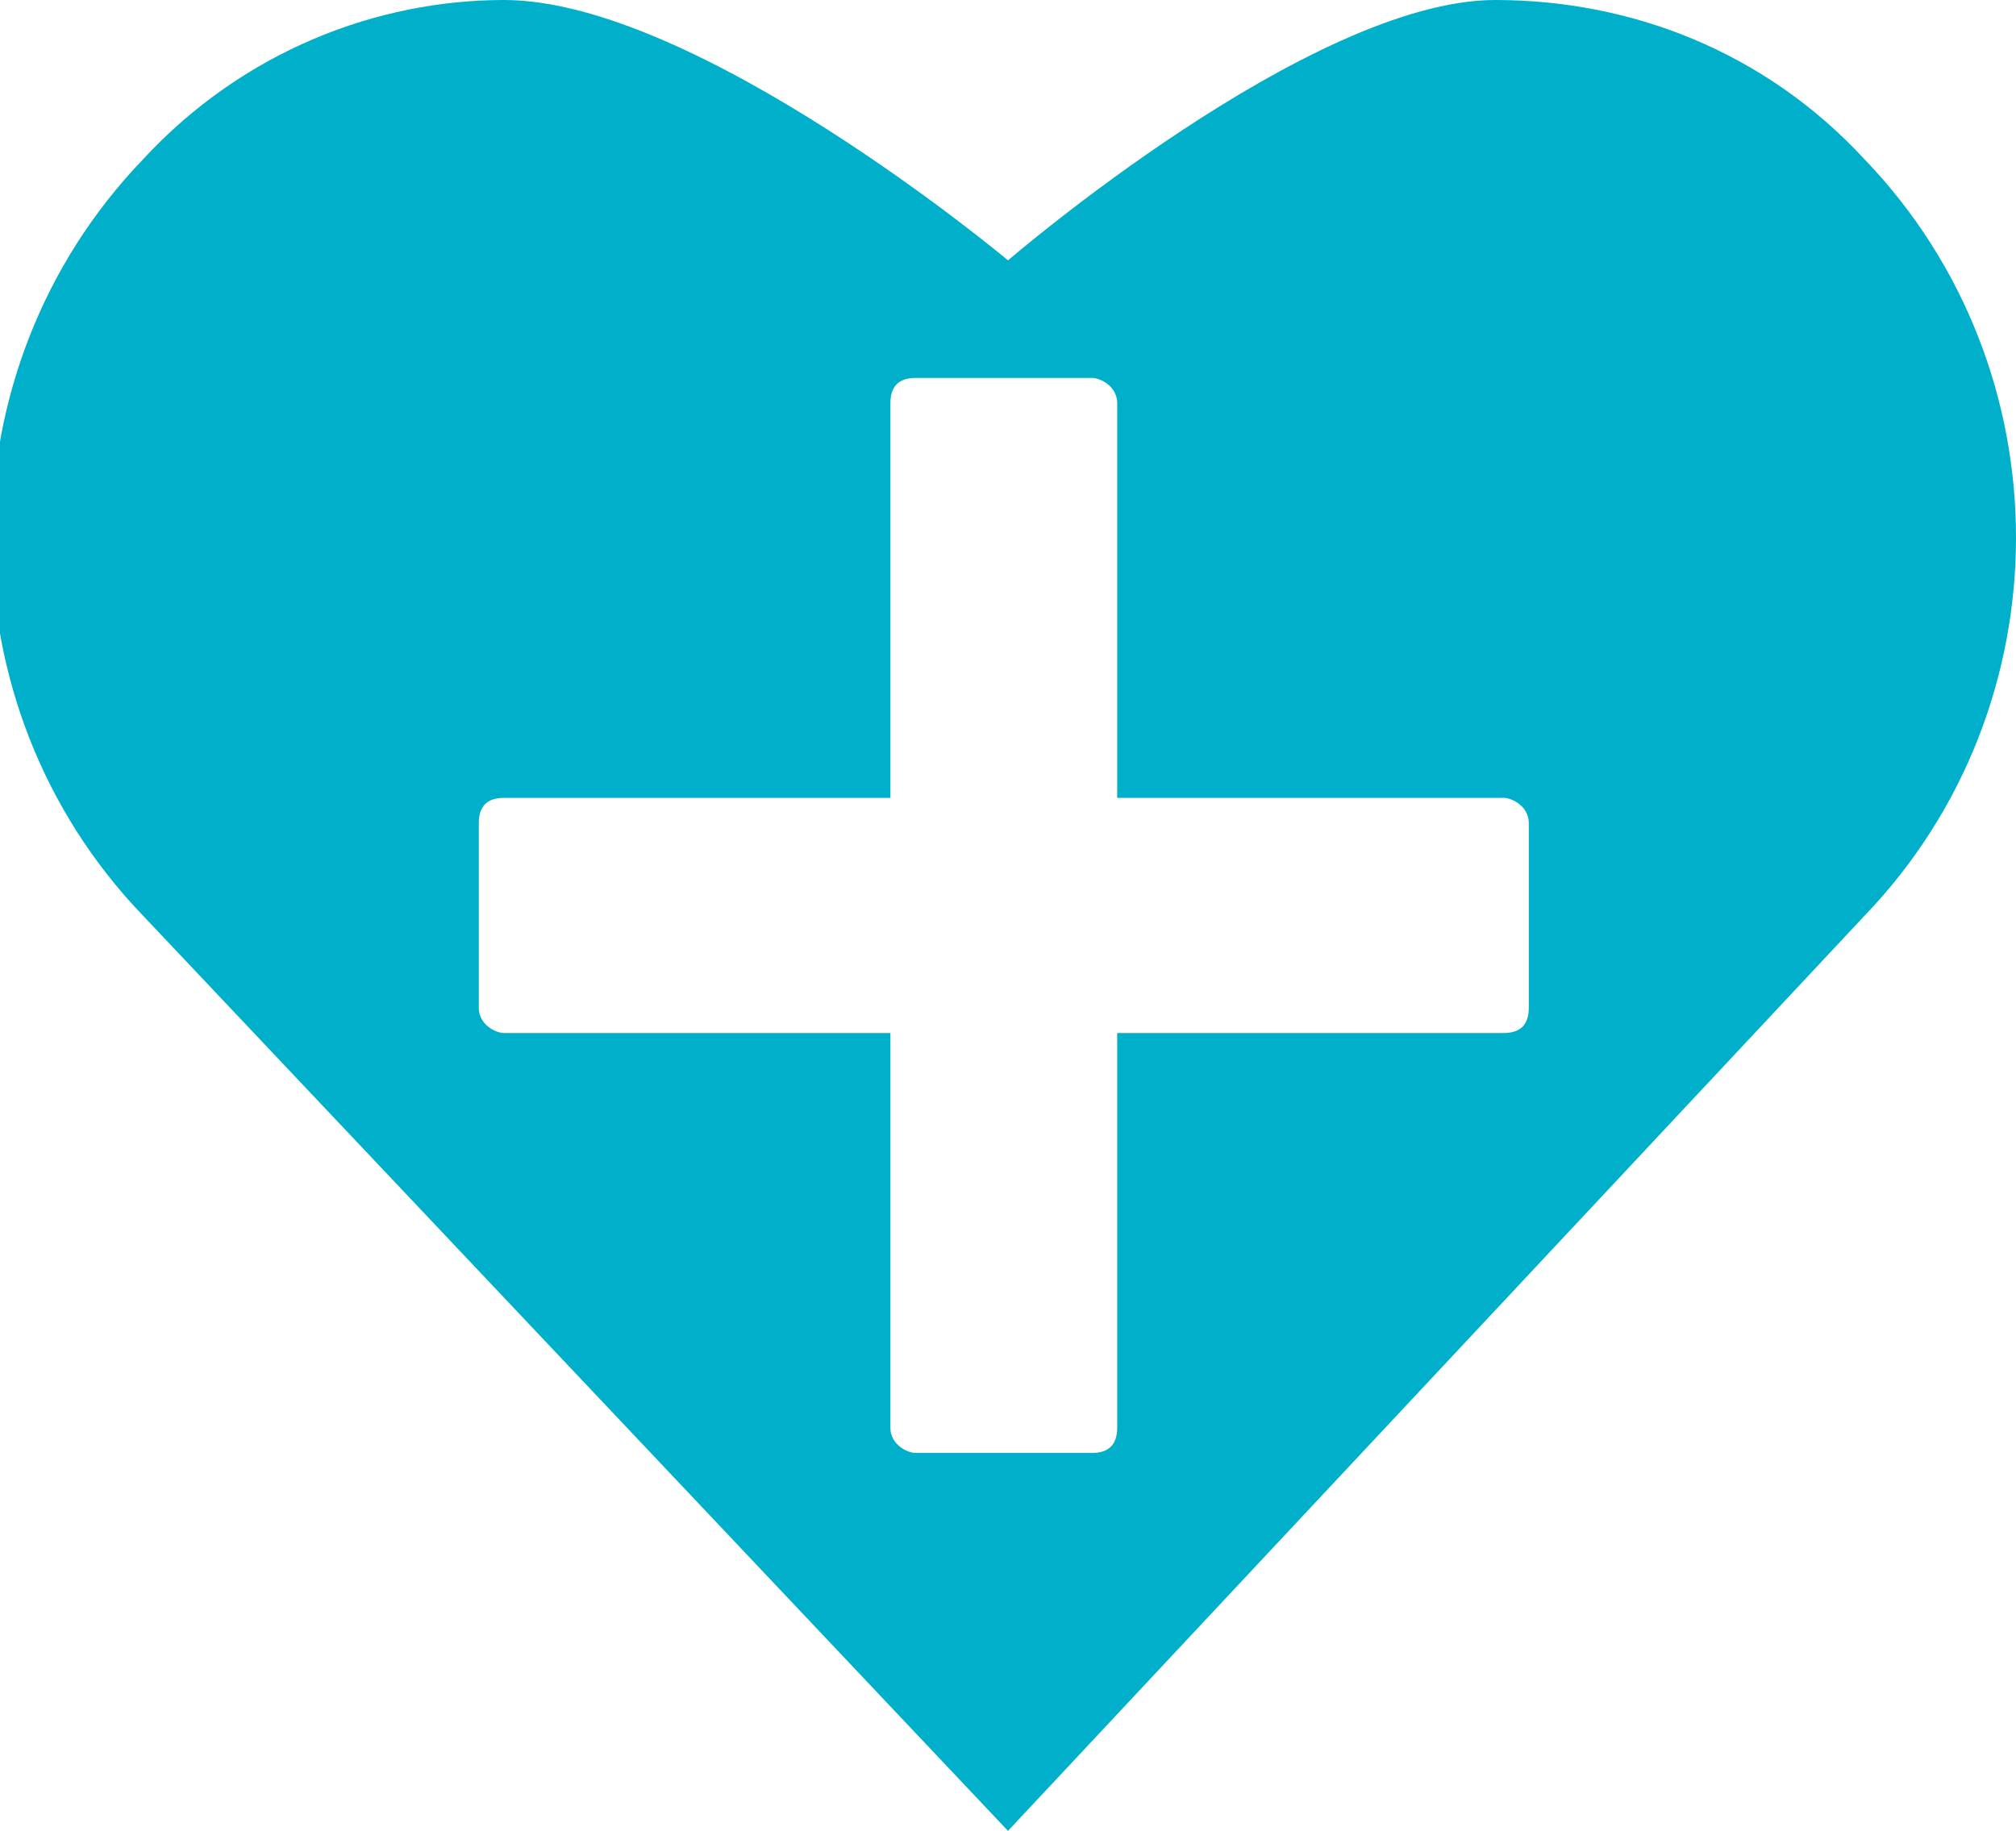 <?xml version="1.0" encoding="utf-8"?>
<!-- Generator: Adobe Illustrator 19.1.1, SVG Export Plug-In . SVG Version: 6.00 Build 0)  -->
<svg version="1.1" id="Layer_1" xmlns="http://www.w3.org/2000/svg" xmlns:xlink="http://www.w3.org/1999/xlink" x="0px" y="0px"
	 viewBox="-467 271.2 24 21.8" style="enable-background:new -467 271.2 24 21.8;" xml:space="preserve">
<style type="text/css">
	.st0{fill:#00B0CA;}
</style>
<path class="st0" d="M-444.8,282.1c2.4-2.5,2.4-6.5,0-9c-1.2-1.3-2.8-1.9-4.4-1.9c-2.2,0-5.8,3.1-5.8,3.1s-3.7-3.1-6-3.1
	c-1.5,0-3.1,0.6-4.3,1.9c-2.4,2.5-2.4,6.5,0,9L-455,293L-444.8,282.1z M-449.1,283.5h-4.6v4.7c0,0.2-0.1,0.3-0.3,0.3h-2.1
	c-0.1,0-0.3-0.1-0.3-0.3v-4.7h-4.6c-0.1,0-0.3-0.1-0.3-0.3V281c0-0.2,0.1-0.3,0.3-0.3h4.6V276c0-0.2,0.1-0.3,0.3-0.3h2.1
	c0.1,0,0.3,0.1,0.3,0.3v4.7h4.6c0.1,0,0.3,0.1,0.3,0.3v2.2C-448.8,283.4-448.9,283.5-449.1,283.5z"/>
</svg>
